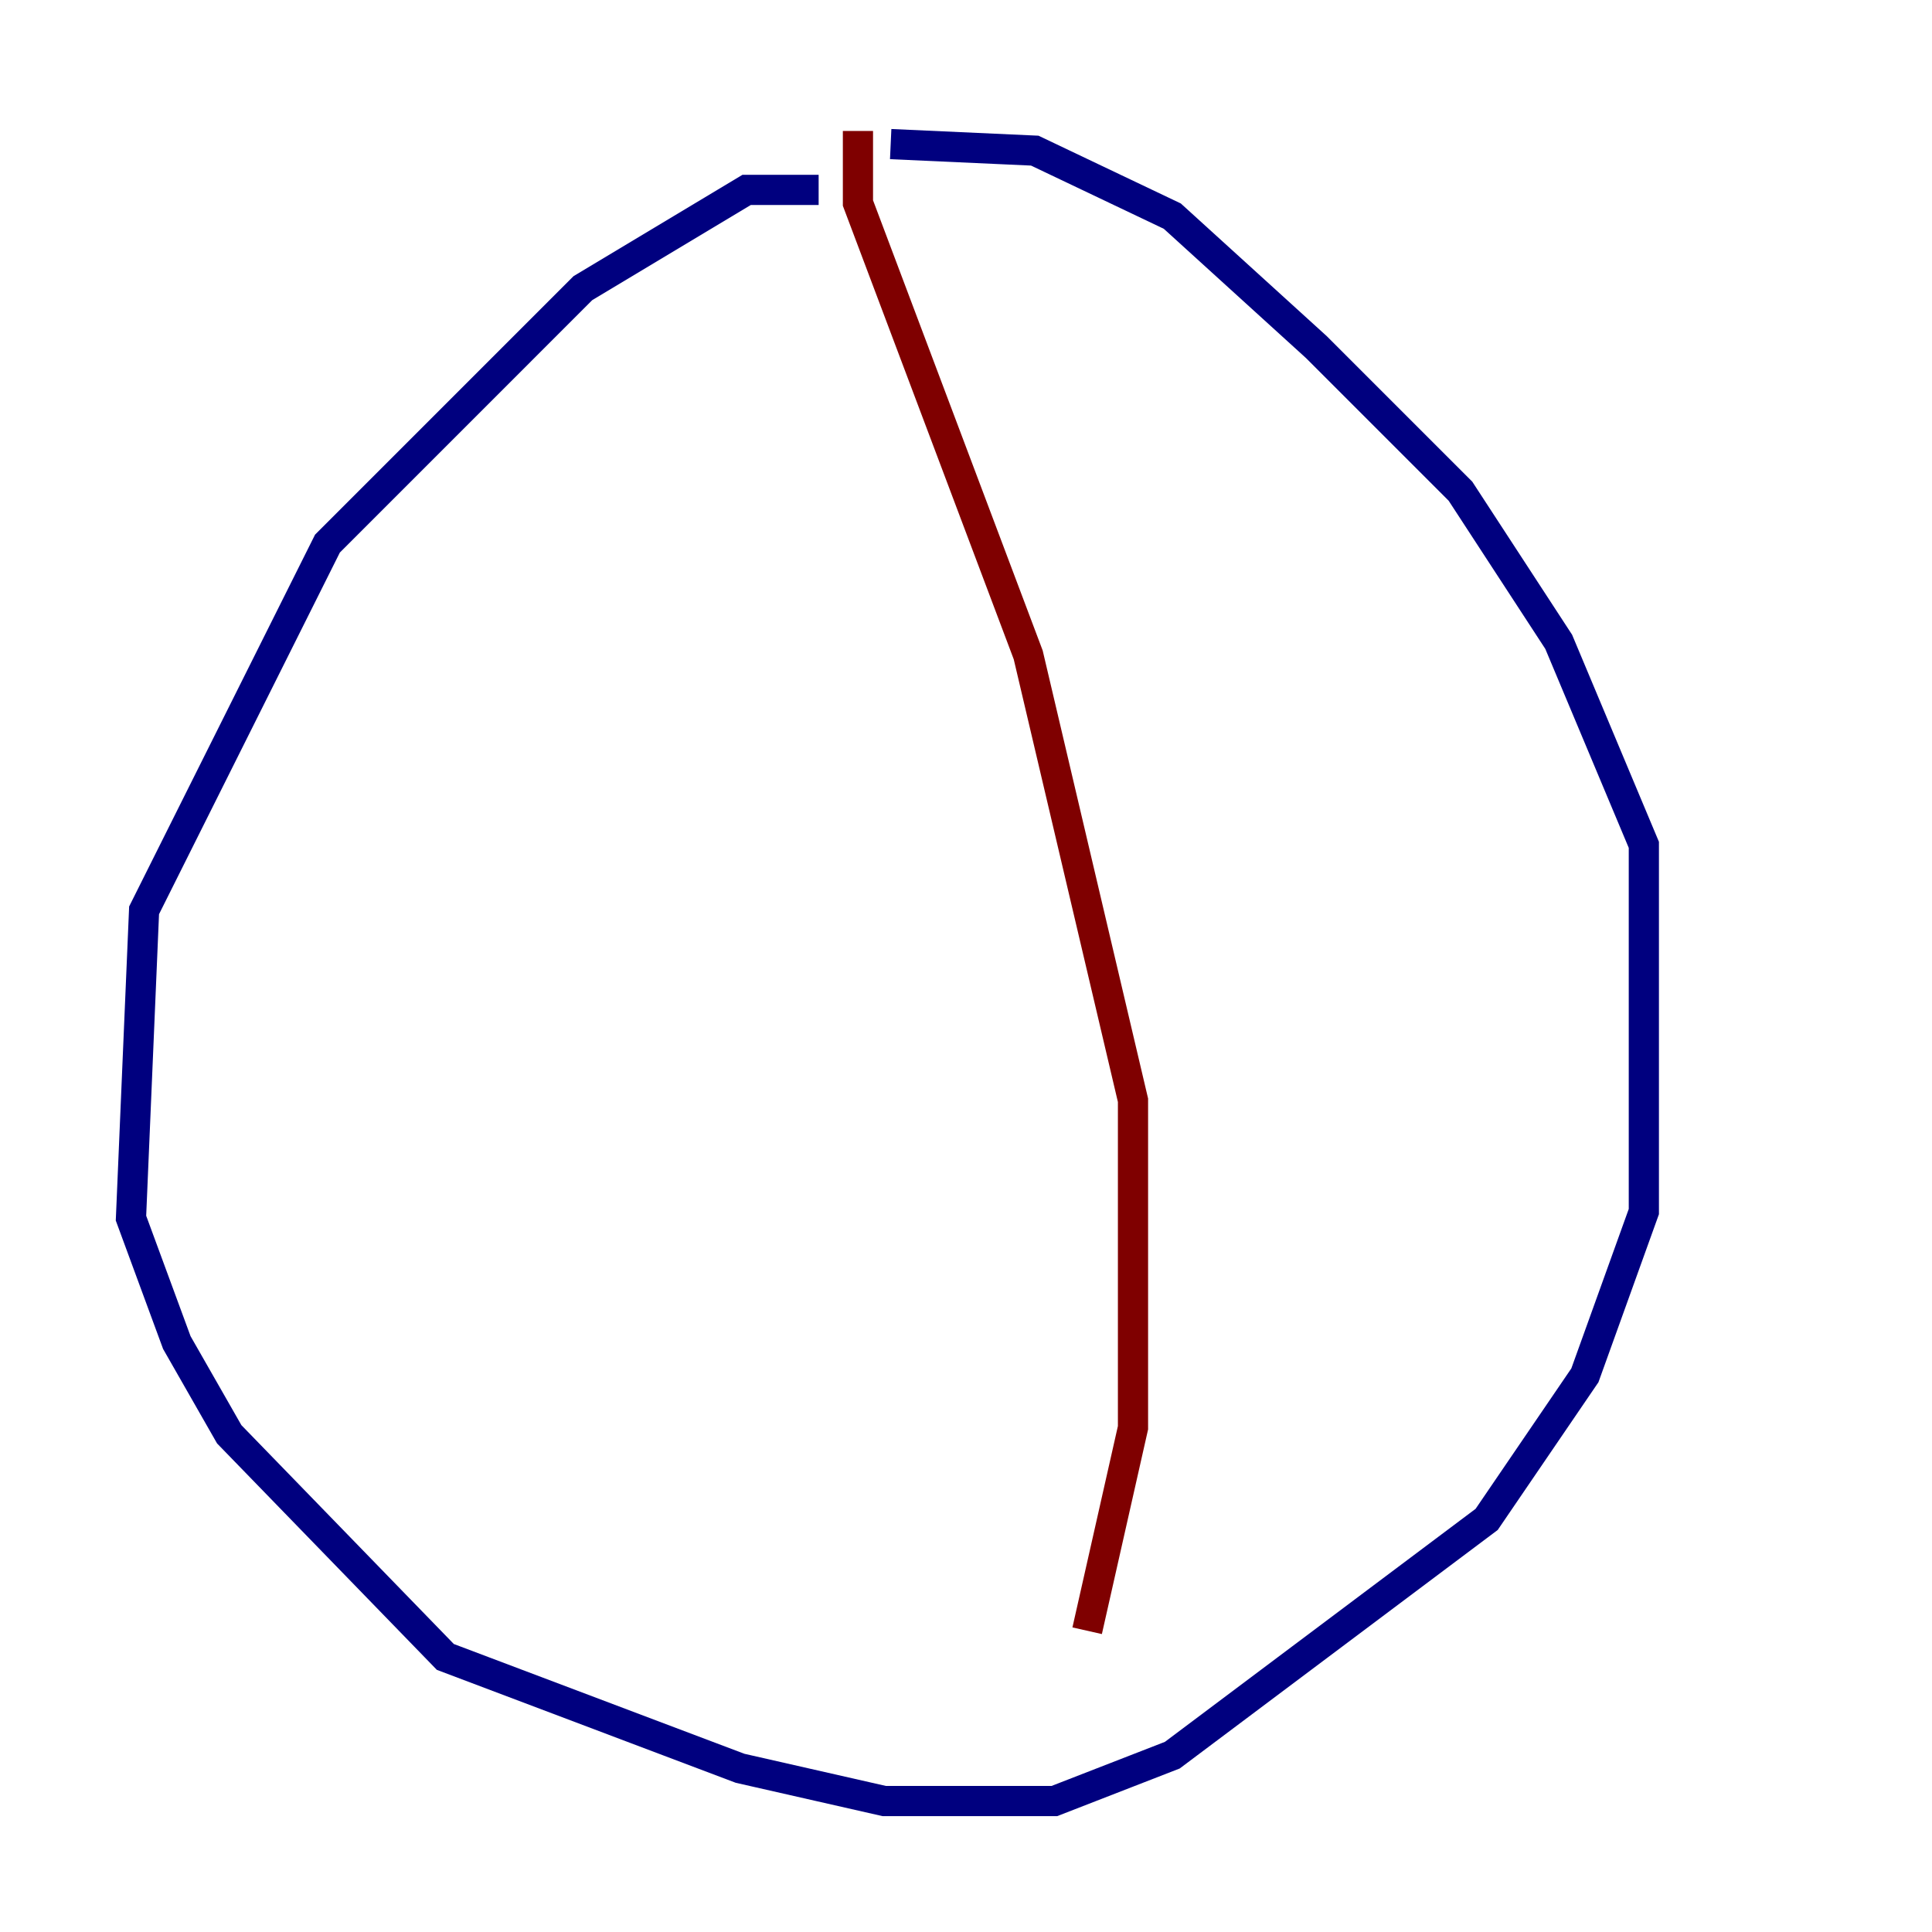 <?xml version="1.0" encoding="utf-8" ?>
<svg baseProfile="tiny" height="128" version="1.2" viewBox="0,0,128,128" width="128" xmlns="http://www.w3.org/2000/svg" xmlns:ev="http://www.w3.org/2001/xml-events" xmlns:xlink="http://www.w3.org/1999/xlink"><defs /><polyline fill="none" points="54.237,12.583 49.464,12.583 38.617,19.091 21.695,36.014 9.546,60.312 8.678,80.705 11.715,88.949 15.186,95.024 29.505,109.776 49.031,117.153 58.576,119.322 69.858,119.322 77.668,116.285 98.495,100.664 105.003,91.119 108.909,80.271 108.909,55.973 103.268,42.522 96.759,32.542 87.214,22.997 77.668,14.319 68.556,9.98 59.01,9.546" stroke="#00007f" stroke-width="2" /><polyline fill="none" points="56.841,8.678 56.841,13.451 68.122,43.39 75.064,72.895 75.064,94.59 72.027,108.041" stroke="#7f0000" stroke-width="2" /></svg>
